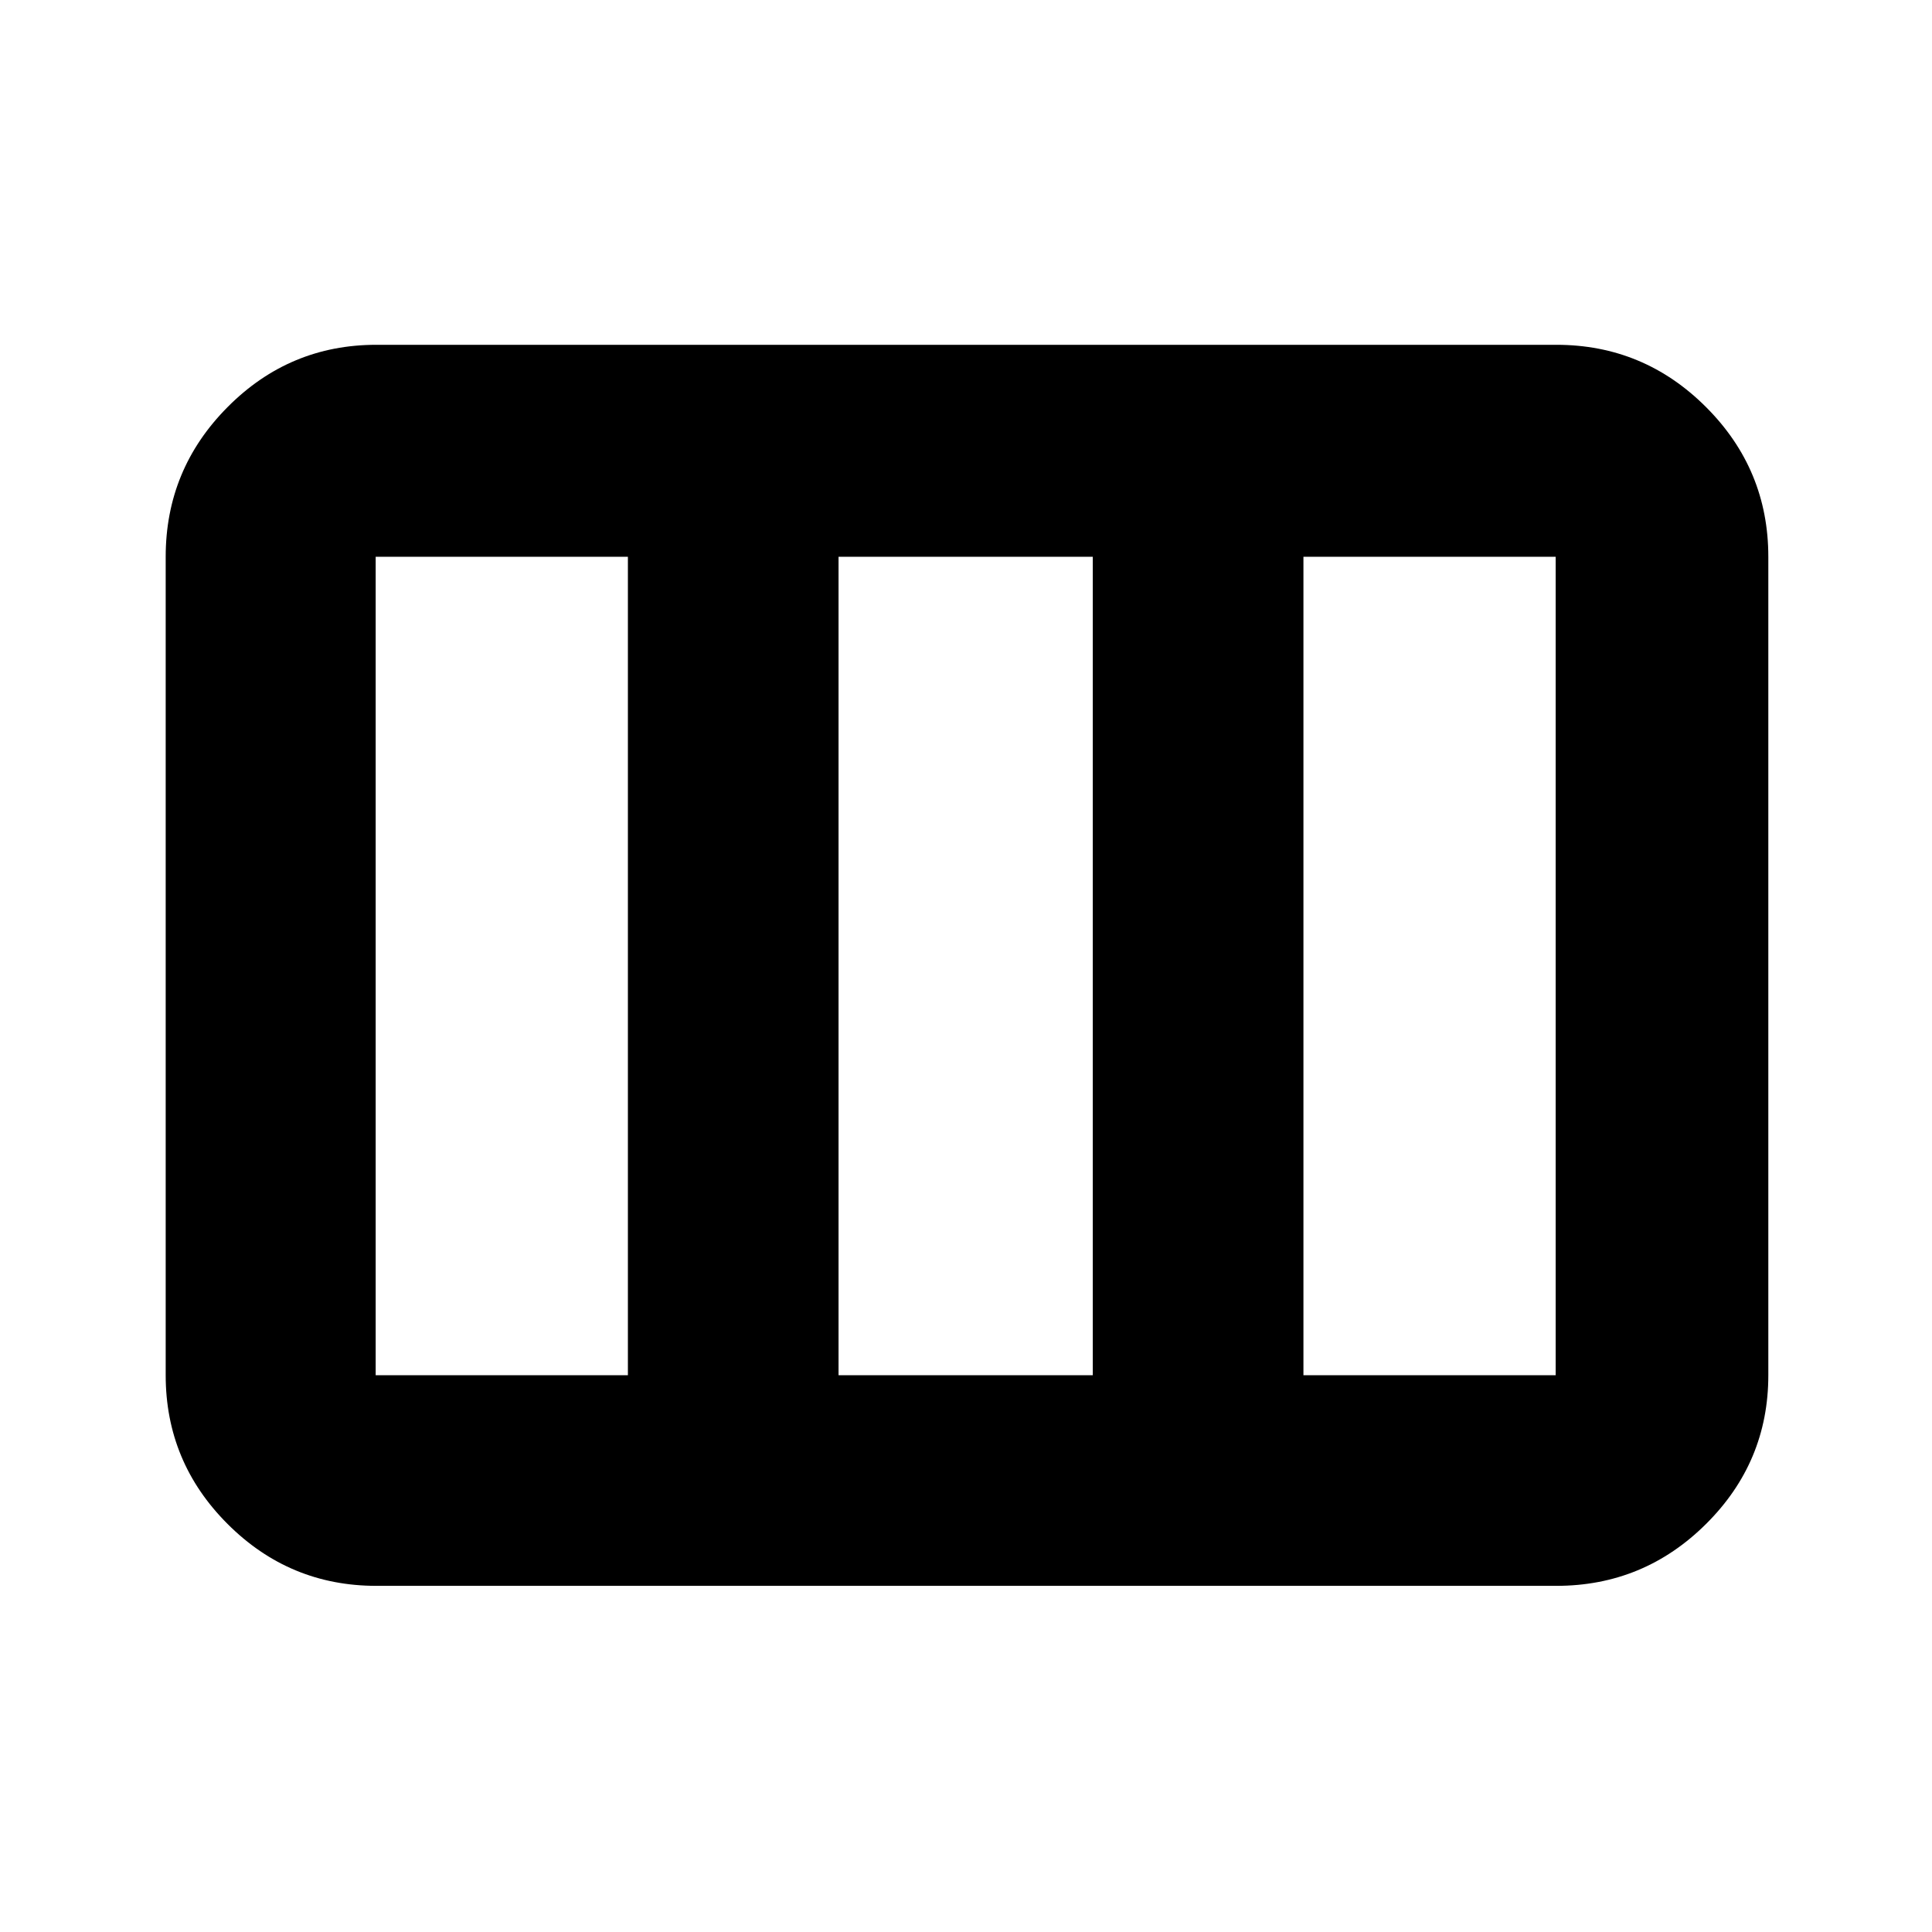 <svg xmlns="http://www.w3.org/2000/svg" height="40" viewBox="0 -960 960 960" width="40"><path d="M82.33-276.67v-406.66q0-43.45 30.75-74.39 30.74-30.95 73.92-30.95h586.33q43.45 0 74.39 30.95 30.95 30.94 30.95 74.39v406.66q0 43.18-30.95 73.92Q816.78-172 773.33-172H187q-43.18 0-73.92-30.75-30.75-30.74-30.75-73.92Zm104.34 0H312v-406.66H186.67v406.66Zm230 0H543v-406.66H416.67v406.66Zm231 0H773v-406.66H647.67v406.66Z"/></svg>